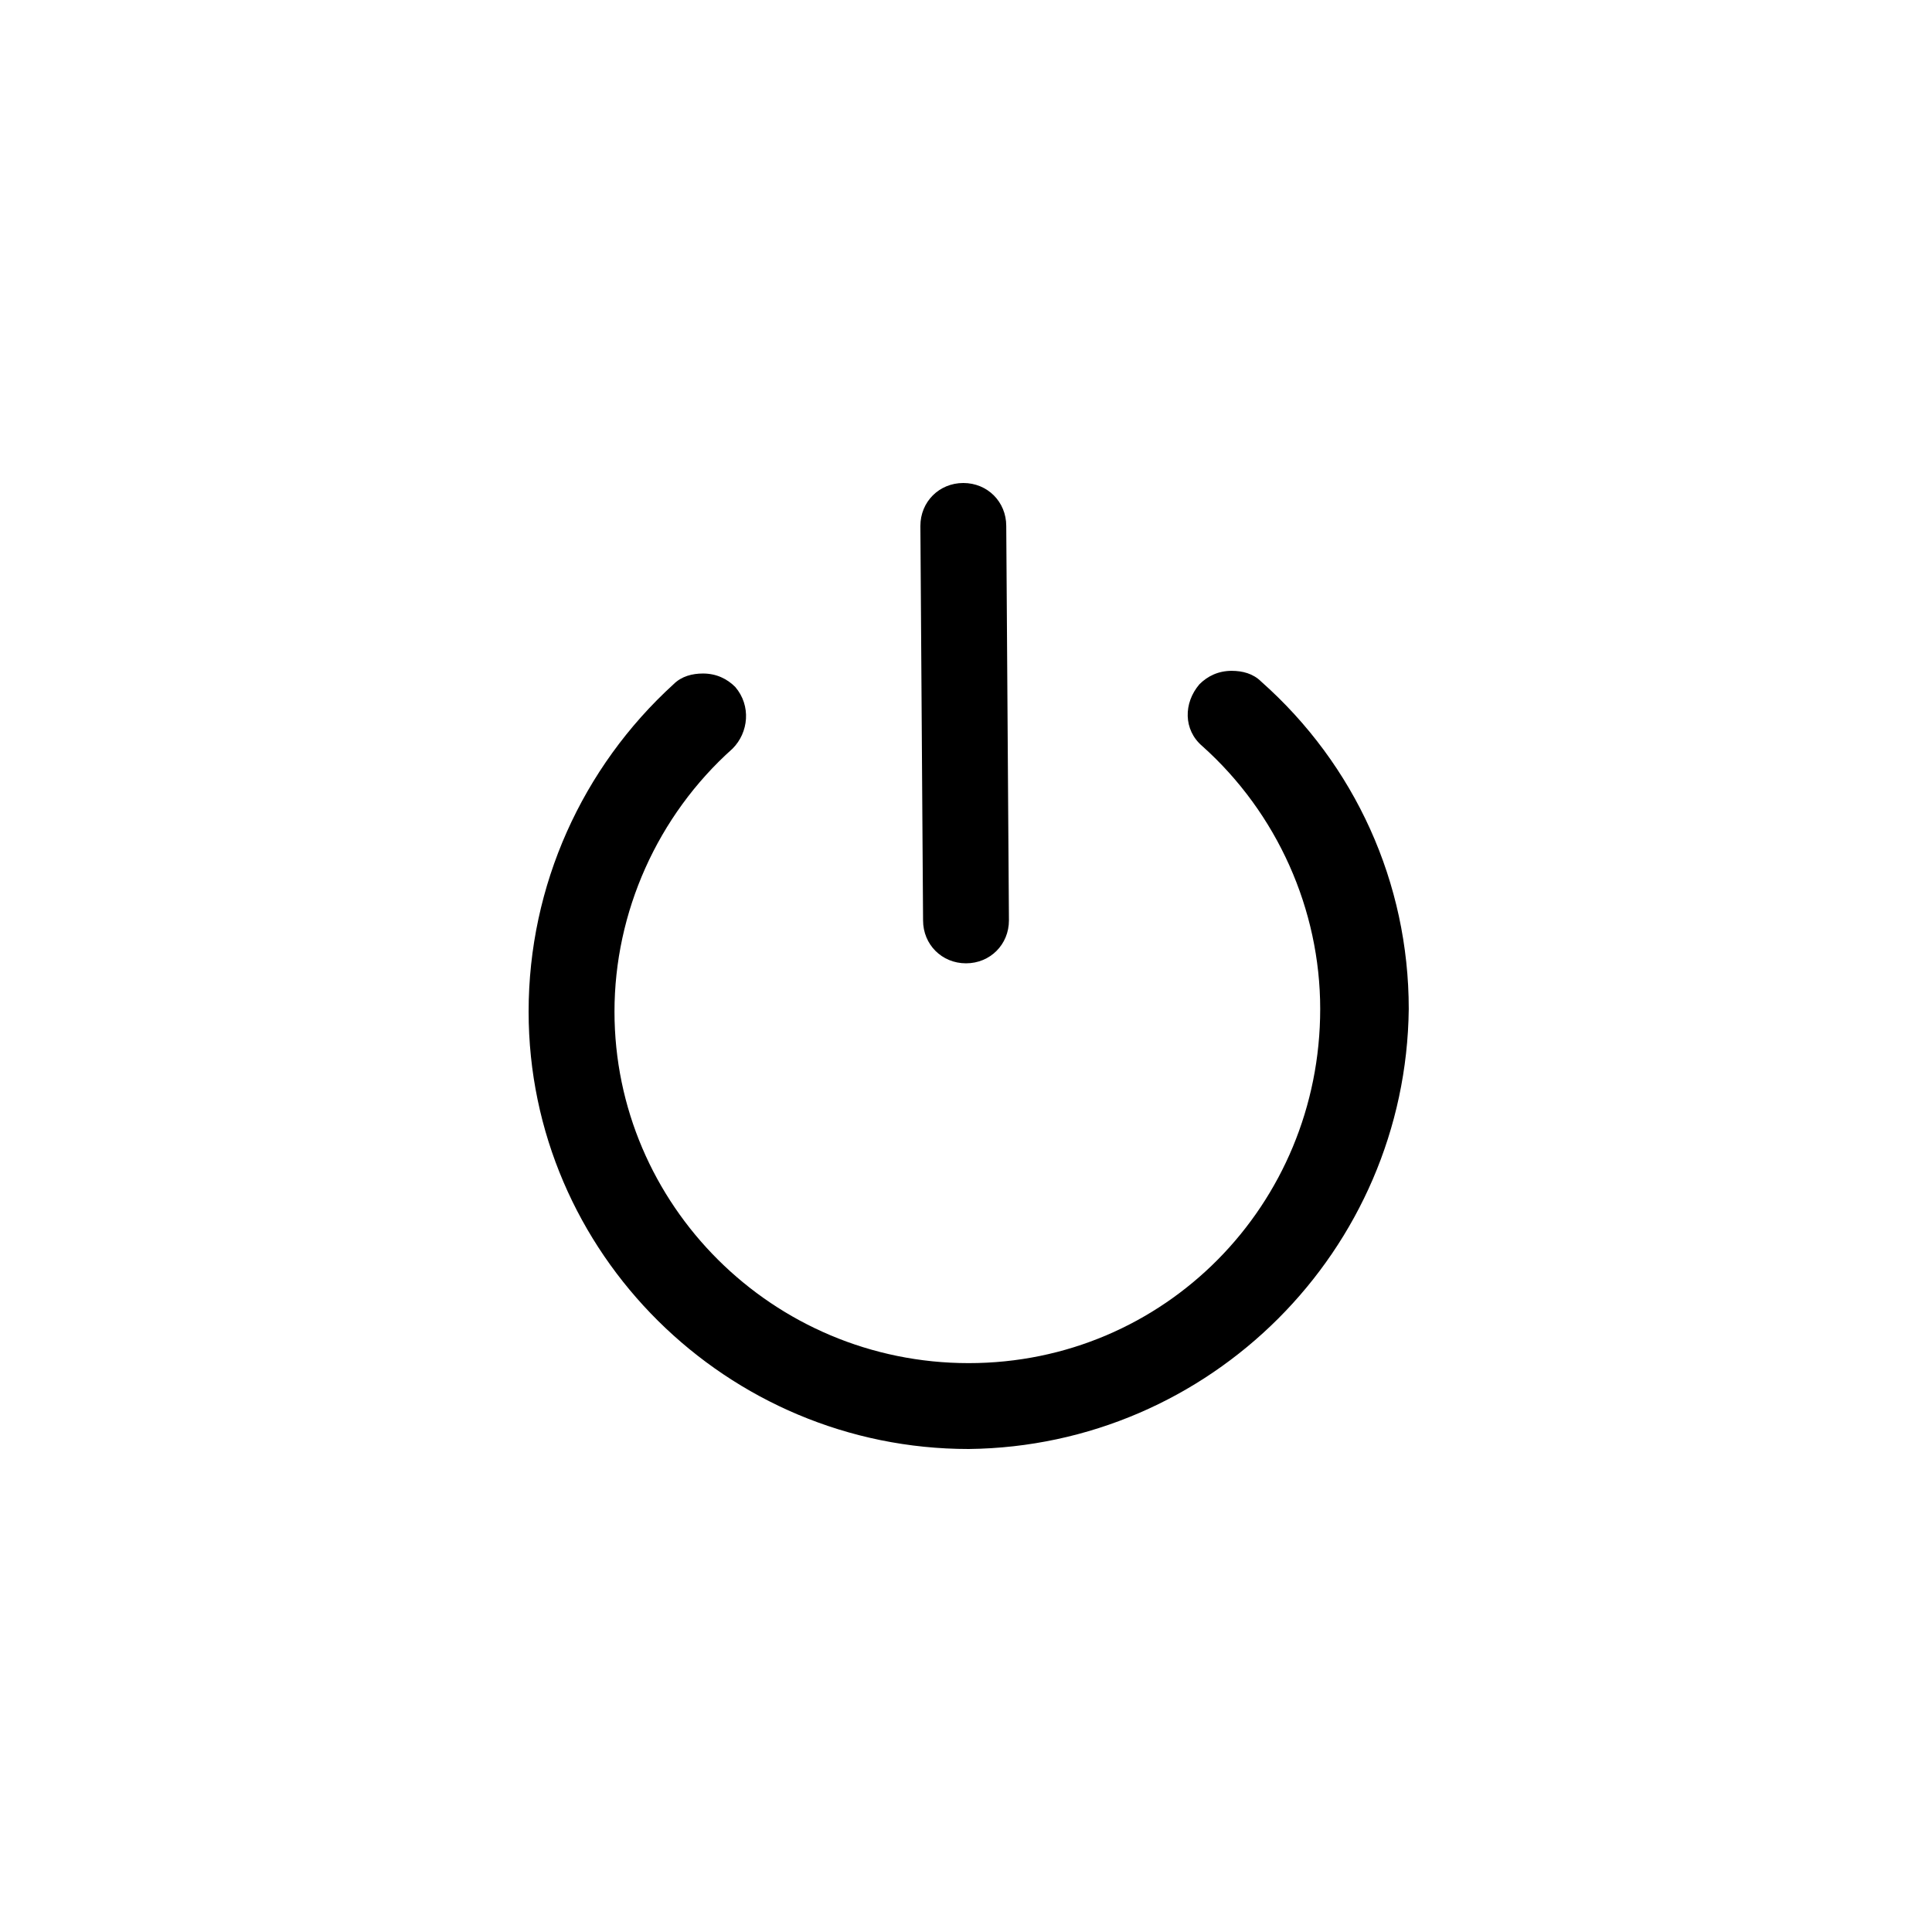 <?xml version="1.0" encoding="utf-8"?>
<!-- Generator: Adobe Illustrator 25.0.1, SVG Export Plug-In . SVG Version: 6.00 Build 0)  -->
<svg version="1.1" id="Symbol" xmlns="http://www.w3.org/2000/svg" xmlns:xlink="http://www.w3.org/1999/xlink" x="0px" y="0px"
	 viewBox="0 0 72 72" style="enable-background:new 0 0 72 72;" xml:space="preserve">
<g>
	<path d="M36.1,54c-9,0-16.4-7.3-16.4-16.3c0-4.7,2-9.1,5.4-12.2c0.3-0.3,0.7-0.4,1.1-0.4c0.5,0,0.9,0.2,1.2,0.5
		c0.6,0.7,0.5,1.7-0.1,2.3c-2.8,2.5-4.4,6.1-4.4,9.8c0,7.2,5.9,13.1,13.2,13.1s13.1-5.9,13.1-13.2c0-3.7-1.6-7.3-4.4-9.8
		c-0.7-0.6-0.7-1.6-0.1-2.3c0.3-0.3,0.7-0.5,1.2-0.5c0.4,0,0.8,0.1,1.1,0.4c3.5,3.1,5.5,7.5,5.5,12.2C52.4,46.6,45.1,53.9,36.1,54z"
		/>
	<path d="M36,35.9c-0.9,0-1.6-0.7-1.6-1.6l-0.1-14.7c0-0.9,0.7-1.6,1.6-1.6c0.9,0,1.6,0.7,1.6,1.6l0.1,14.7
		C37.6,35.2,36.9,35.9,36,35.9z"/>
</g>
</svg>
